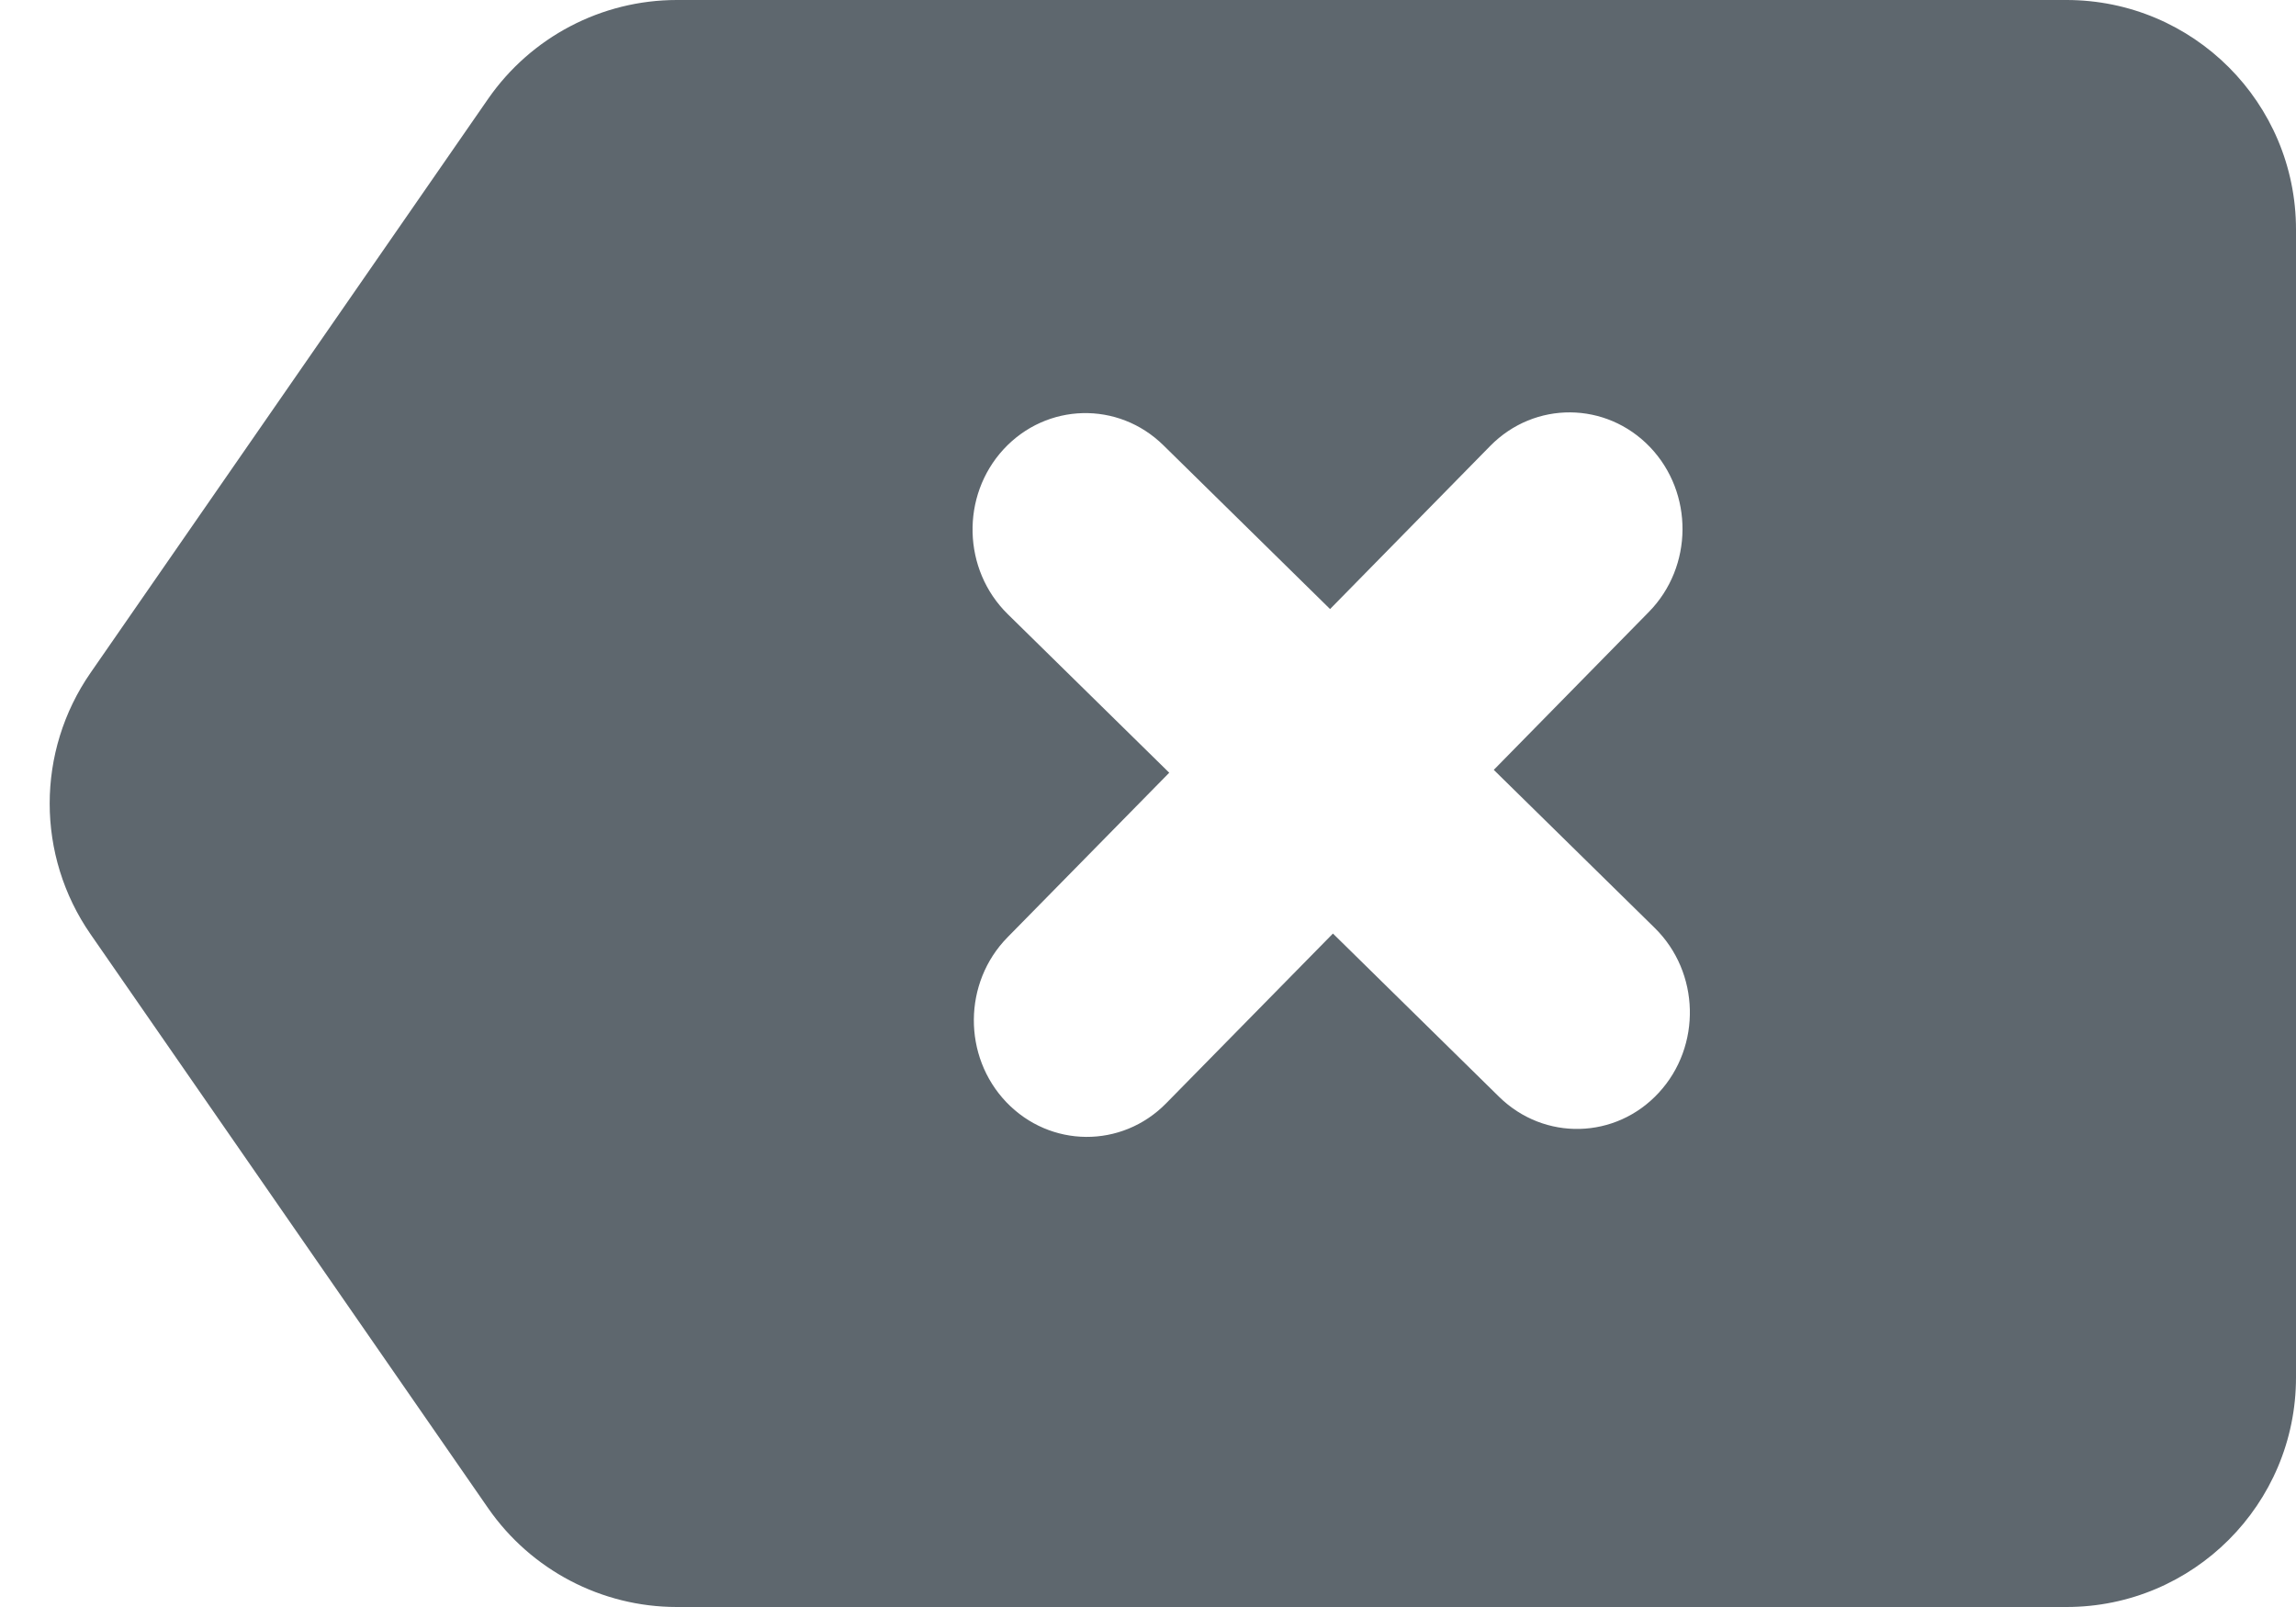 <svg width="20" height="14" viewBox="0 0 20 14" fill="none" xmlns="http://www.w3.org/2000/svg">
<path fill-rule="evenodd" clip-rule="evenodd" d="M5.896 0C5.24 0 4.626 0.322 4.252 0.861L0.789 5.861C0.314 6.546 0.314 7.454 0.789 8.139L4.252 13.139C4.626 13.678 5.24 14 5.896 14H18C19.105 14 20 13.105 20 12V2C20 0.895 19.105 0 18 0H5.896ZM8.742 3.914C9.117 3.508 9.74 3.492 10.134 3.879L11.586 5.306L12.981 3.885C13.368 3.491 13.991 3.496 14.373 3.895C14.754 4.294 14.75 4.937 14.363 5.331L13.012 6.707L14.414 8.084C14.808 8.471 14.824 9.114 14.449 9.52C14.075 9.926 13.452 9.942 13.058 9.555L11.611 8.133L10.158 9.612C9.771 10.006 9.148 10.001 8.766 9.602C8.385 9.203 8.389 8.56 8.776 8.166L10.185 6.732L8.778 5.35C8.384 4.963 8.368 4.32 8.742 3.914Z" fill="#5E676E"/>
</svg>
